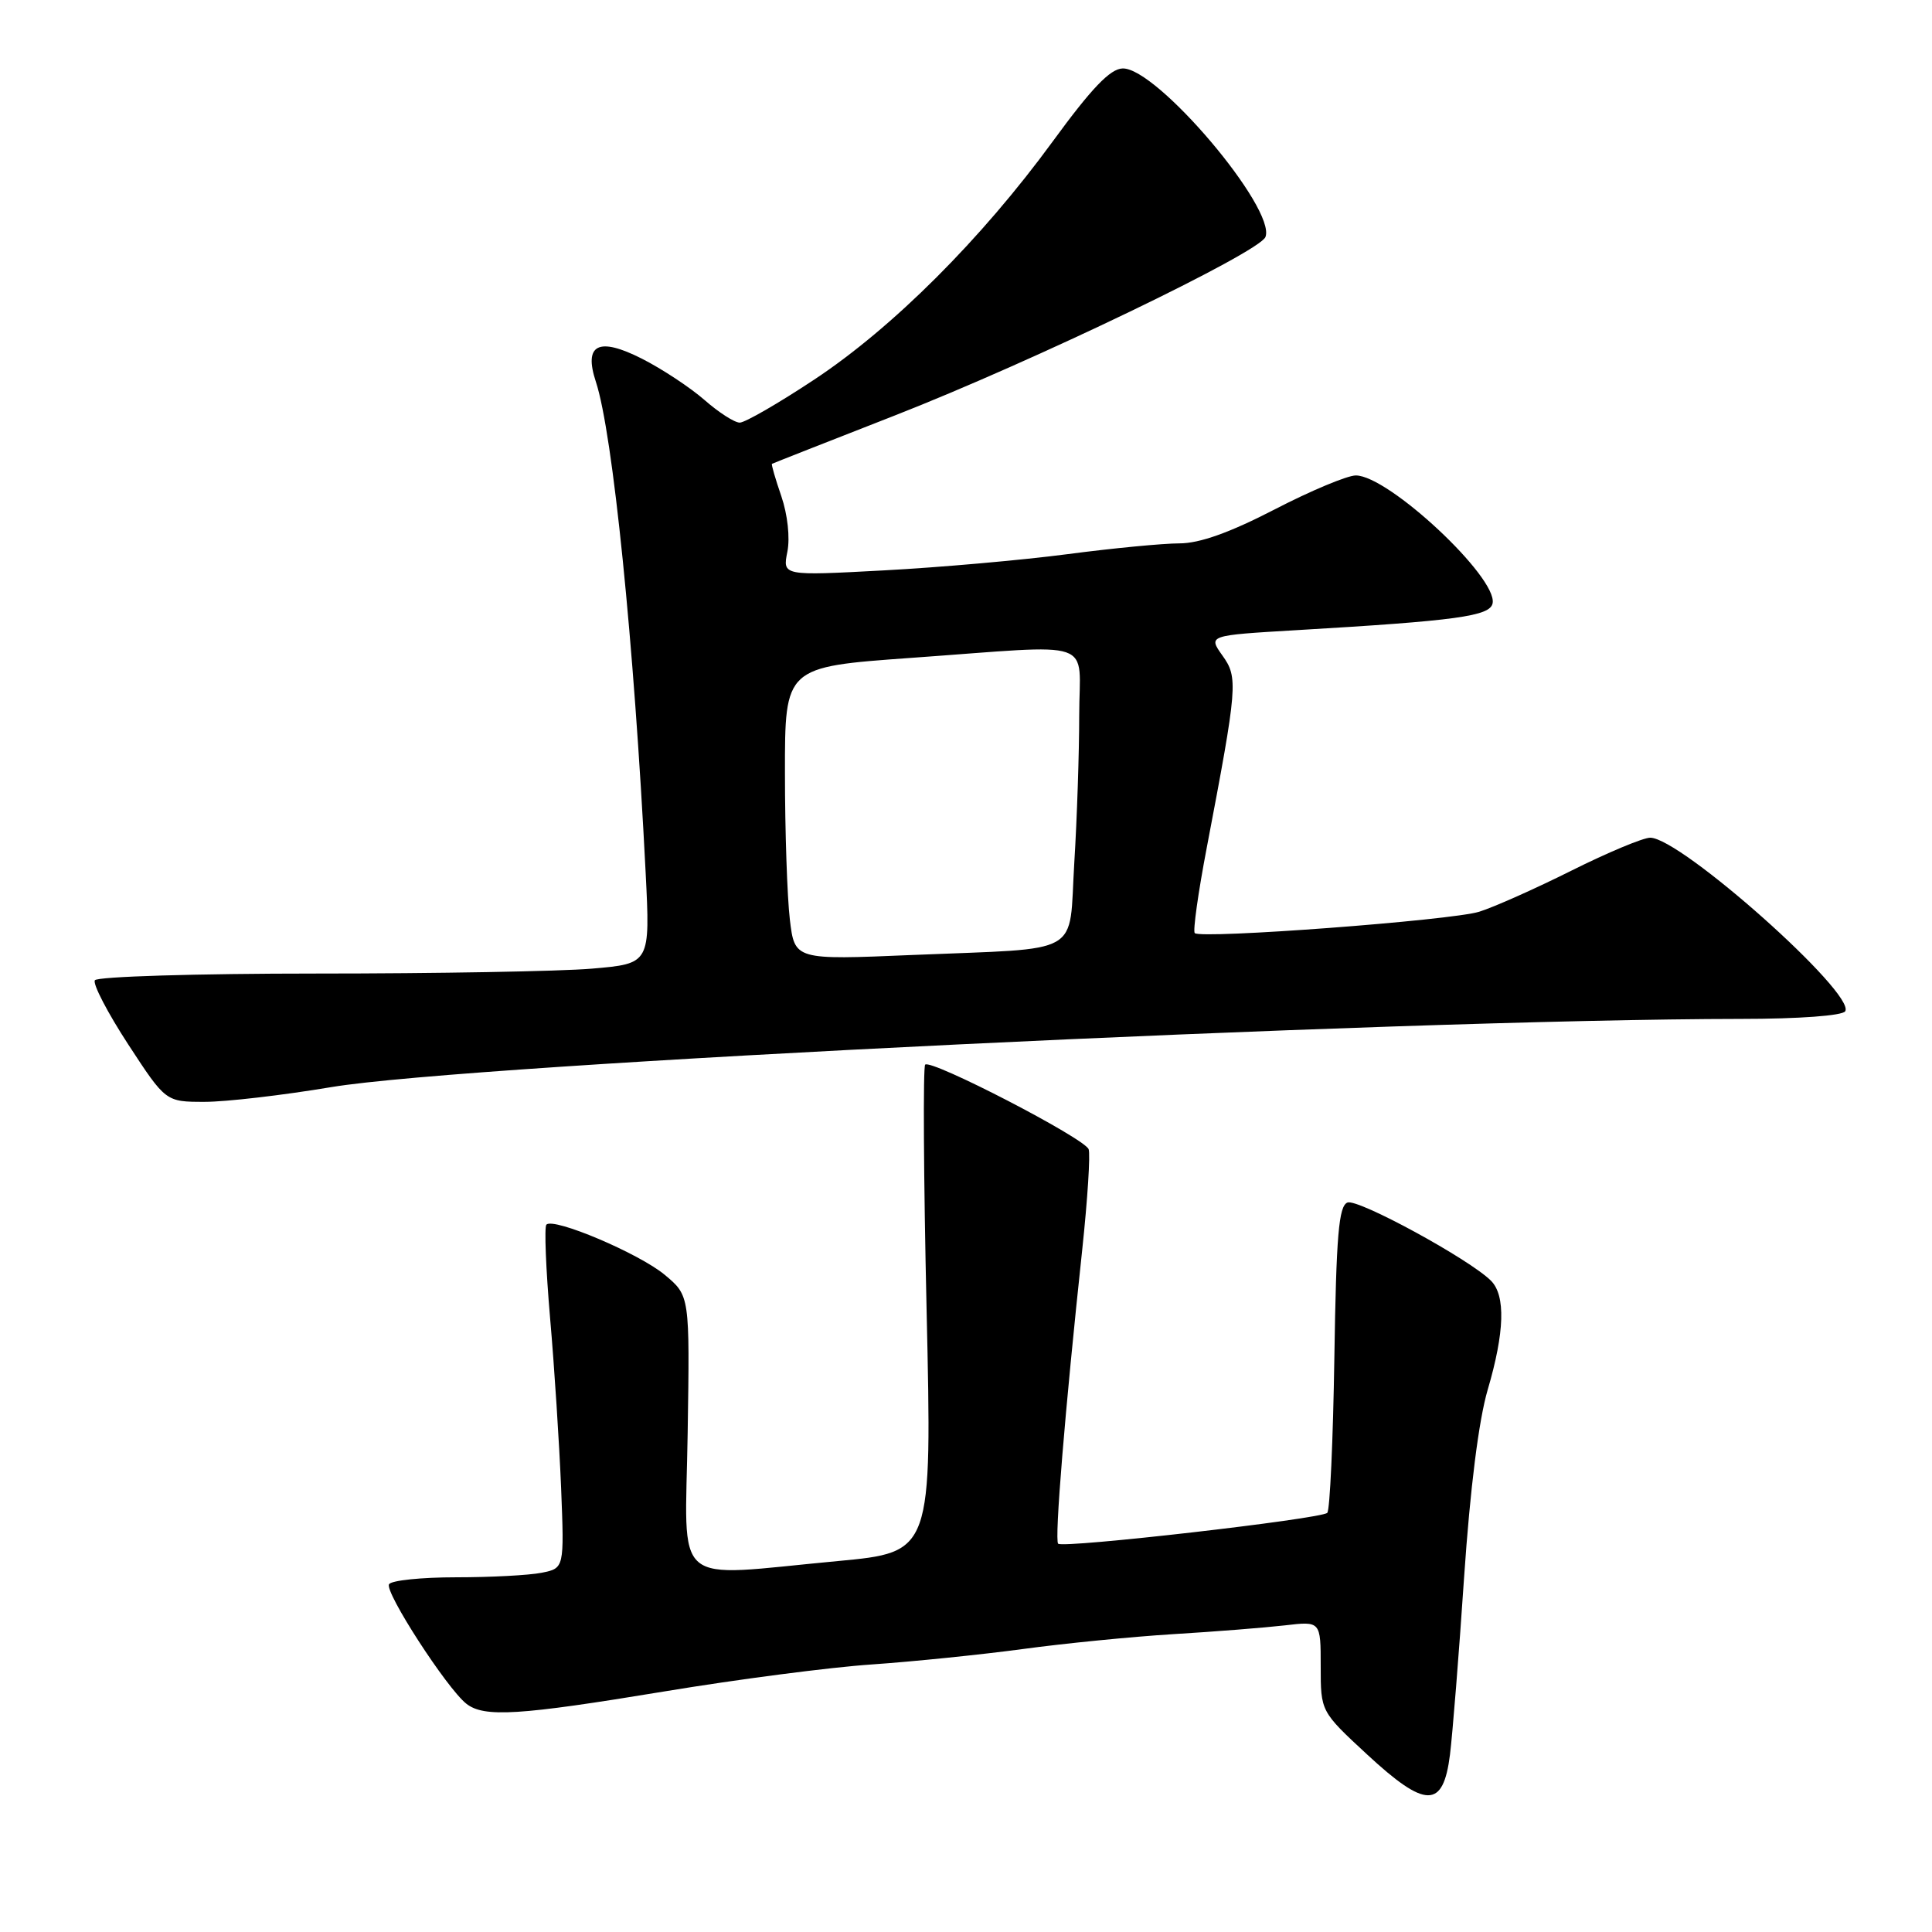 <?xml version="1.0" encoding="UTF-8" standalone="no"?>
<!DOCTYPE svg PUBLIC "-//W3C//DTD SVG 1.1//EN" "http://www.w3.org/Graphics/SVG/1.1/DTD/svg11.dtd" >
<svg xmlns="http://www.w3.org/2000/svg" xmlns:xlink="http://www.w3.org/1999/xlink" version="1.1" viewBox="0 0 256 256">
 <g >
 <path fill="currentColor"
d=" M 192.13 232.50 C 192.47 229.75 193.32 219.18 194.00 209.00 C 194.80 197.25 195.94 188.18 197.13 184.14 C 199.37 176.53 199.52 171.66 197.56 169.70 C 194.71 166.85 179.94 158.81 178.55 159.34 C 177.39 159.79 177.06 163.68 176.81 179.87 C 176.64 190.85 176.22 200.12 175.87 200.46 C 175.06 201.27 140.86 205.19 140.21 204.55 C 139.71 204.05 141.11 186.96 143.41 165.50 C 144.11 158.90 144.49 152.95 144.25 152.28 C 143.72 150.83 123.37 140.30 122.59 141.07 C 122.30 141.37 122.38 156.02 122.78 173.64 C 123.50 205.68 123.50 205.68 111.00 206.85 C 88.63 208.93 90.80 210.79 91.12 189.85 C 91.40 171.69 91.40 171.69 88.08 168.92 C 84.70 166.10 73.37 161.29 72.40 162.27 C 72.11 162.56 72.33 168.13 72.89 174.65 C 73.46 181.17 74.11 191.29 74.35 197.15 C 74.77 207.80 74.77 207.80 71.76 208.40 C 70.11 208.73 65.01 209.00 60.43 209.00 C 55.86 209.00 51.86 209.41 51.55 209.92 C 50.93 210.92 59.21 223.72 61.79 225.75 C 64.14 227.60 68.74 227.31 88.06 224.12 C 97.65 222.53 110.00 220.92 115.50 220.55 C 121.00 220.17 130.00 219.25 135.50 218.51 C 141.00 217.76 150.00 216.87 155.50 216.53 C 161.00 216.20 167.64 215.67 170.25 215.37 C 175.00 214.81 175.00 214.81 175.00 220.80 C 175.00 226.78 175.00 226.78 181.12 232.45 C 188.92 239.68 191.23 239.69 192.13 232.50 Z  M 43.89 144.05 C 62.18 140.98 184.64 135.06 230.69 135.01 C 238.38 135.01 244.14 134.58 244.50 134.00 C 245.93 131.68 222.70 111.00 218.66 111.00 C 217.73 111.00 213.03 112.96 208.23 115.36 C 203.43 117.76 197.93 120.21 196.00 120.81 C 192.30 121.96 159.12 124.45 158.31 123.64 C 158.05 123.38 158.76 118.29 159.90 112.33 C 163.99 90.87 164.08 89.79 161.97 86.85 C 160.08 84.19 160.08 84.19 171.79 83.50 C 193.04 82.25 197.45 81.65 197.78 79.93 C 198.43 76.50 183.98 63.00 179.65 63.00 C 178.53 63.00 173.69 65.02 168.90 67.50 C 162.94 70.58 158.95 72.00 156.28 72.00 C 154.13 72.00 147.45 72.64 141.44 73.43 C 135.42 74.22 124.47 75.19 117.10 75.58 C 103.69 76.30 103.69 76.30 104.33 73.11 C 104.70 71.26 104.36 68.18 103.53 65.75 C 102.74 63.46 102.18 61.52 102.29 61.46 C 102.41 61.39 109.70 58.52 118.50 55.08 C 136.89 47.89 166.89 33.44 167.68 31.40 C 169.12 27.64 153.27 8.93 148.75 9.07 C 147.10 9.12 144.65 11.68 139.50 18.73 C 130.05 31.67 118.29 43.42 107.89 50.30 C 103.15 53.44 98.71 56.00 98.02 56.00 C 97.33 56.00 95.23 54.65 93.35 53.00 C 91.46 51.35 87.74 48.89 85.06 47.53 C 79.30 44.61 77.31 45.61 78.96 50.60 C 81.20 57.41 84.01 85.10 85.55 115.60 C 86.16 127.69 86.16 127.69 78.43 128.35 C 74.18 128.71 57.74 129.00 41.91 129.00 C 26.07 129.00 12.87 129.40 12.57 129.89 C 12.27 130.38 14.26 134.20 16.99 138.39 C 21.96 146.00 21.96 146.00 27.12 146.00 C 29.96 146.00 37.50 145.12 43.89 144.05 Z  M 104.66 121.85 C 104.31 118.91 104.01 110.17 104.01 102.44 C 104.00 88.37 104.00 88.37 120.75 87.17 C 145.76 85.39 143.00 84.43 143.00 94.84 C 143.00 99.71 142.71 108.46 142.35 114.30 C 141.58 126.86 143.83 125.58 120.90 126.54 C 105.30 127.20 105.30 127.20 104.66 121.85 Z "/>
</g>
</svg>